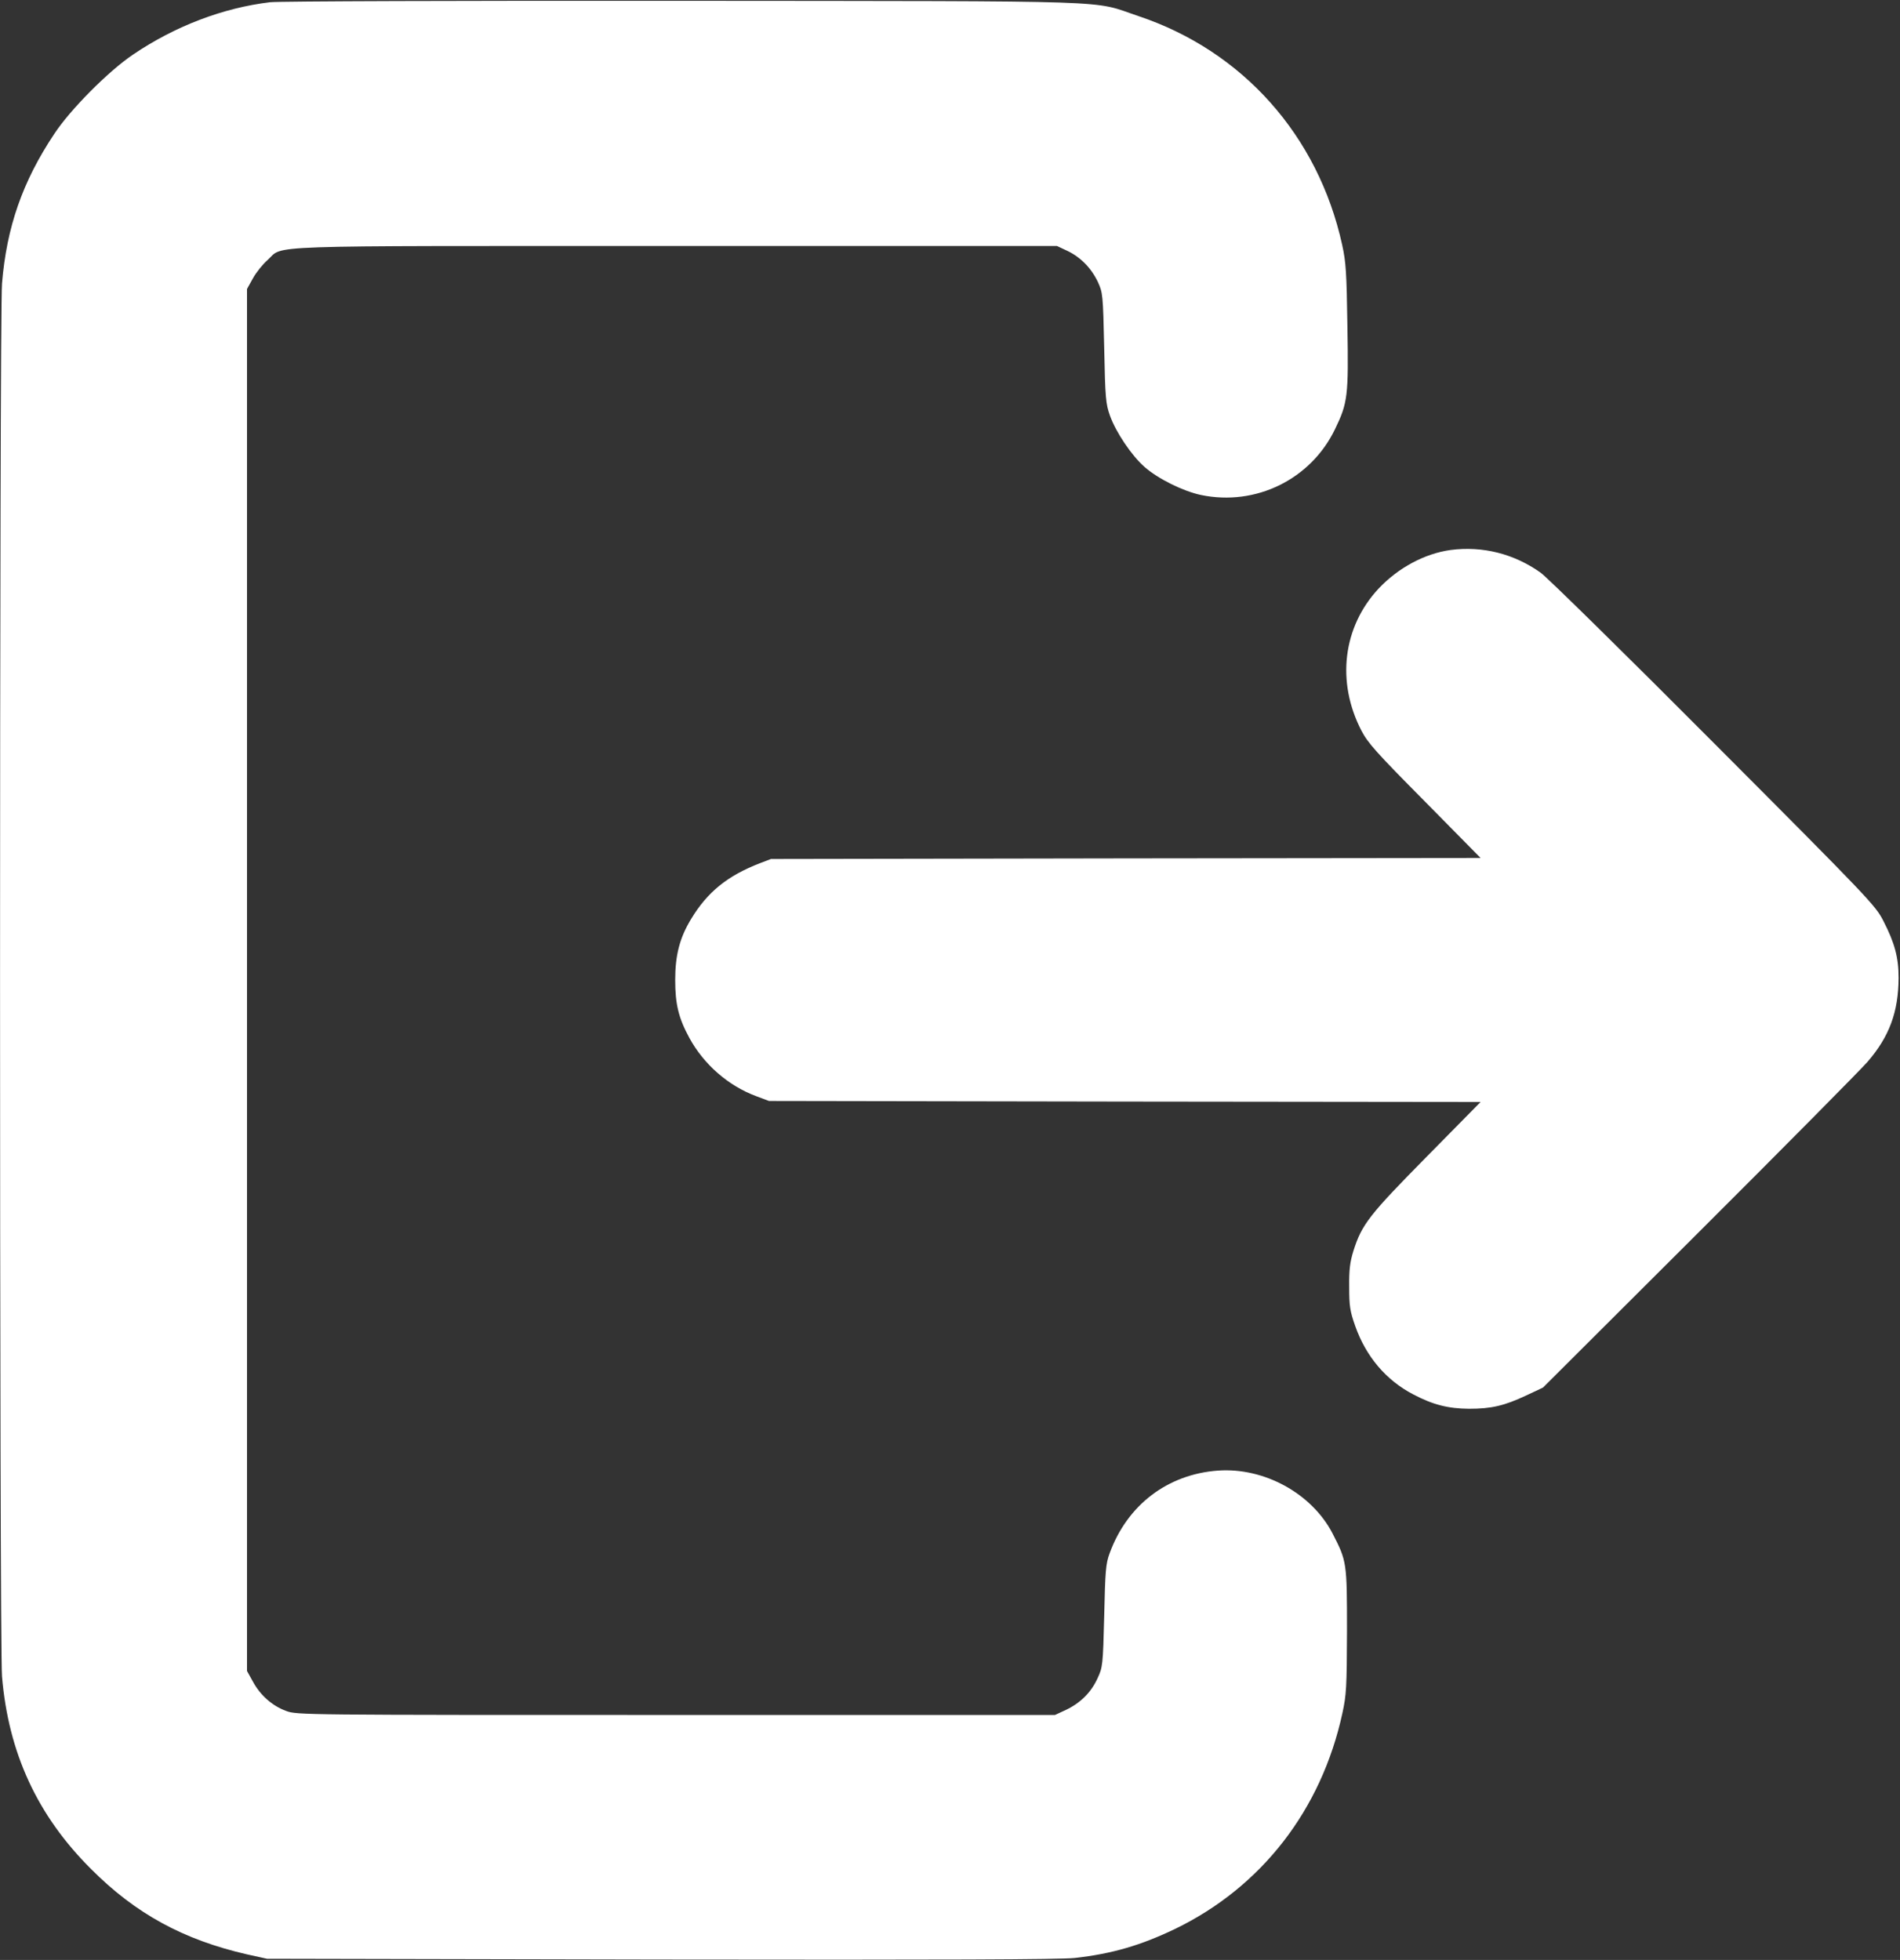<svg xmlns="http://www.w3.org/2000/svg" version="1.0" width="950pt" height="980pt" viewBox="0 0 950 980" preserveAspectRatio="xMidYMid meet"  xmlns:xlink="http://www.w3.org/1999/xlink"><rect x="0" y="0" width="950" height="980" fill="#333333" stroke="none"/><rect id="svgEditorBackground" x="0" y="0" width="950" height="980" style="fill:none;stroke:none;"/>
<g transform="translate(0,980) scale(0.1,-0.1)" fill="#000000" stroke="none">
<path d="M1351,9789c-235,-28,-475,-119,-686,-262c-123,-83,-314,-275,-394,-397c-158,-237,-238,-466,-261,-748c-13,-159,-13,-6805,0,-6964c32,-382,176,-695,445,-963c223,-224,462,-354,780,-427l100,-22l1970,-4c1418,-2,1998,0,2070,8c186,21,329,63,500,145c432,209,732,595,837,1079c20,92,22,129,23,411c0,345,-1,349,-73,489c-104,199,-341,329,-571,313c-253,-18,-455,-172,-543,-414c-19,-51,-22,-88,-27,-313c-6,-247,-8,-257,-33,-311c-32,-71,-86,-124,-157,-158l-56,-26l-1895,0c-1870,0,-1896,0,-1949,20c-69,25,-129,78,-166,146l-30,54l0,3455l0,3455l30,54c16,29,49,70,73,91c85,76,-82,70,2041,70l1906,0l51,-24c66,-31,120,-86,153,-155c25,-55,26,-62,32,-331c5,-252,8,-280,29,-339c30,-83,108,-199,173,-256c67,-59,192,-121,282,-140c274,-57,549,78,670,329c64,132,68,166,62,517c-4,265,-7,317,-26,404c-120,547,-498,971,-1020,1145c-238,80,-48,74,-2276,76c-1094,1,-2023,-2,-2064,-7Z" style="fill:#FFFFFF;"/>
<path d="M7253,7050c-130,-18,-262,-89,-360,-193c-179,-192,-212,-467,-86,-710c32,-62,75,-110,317,-354l279,-283l-1774,-2l-1774,-3l-55,-21c-163,-63,-263,-144,-345,-280c-57,-94,-79,-181,-79,-304c0,-121,17,-191,71,-290c72,-132,194,-239,334,-291l64,-24l1779,-3l1779,-2l-269,-273c-288,-292,-325,-339,-367,-472c-17,-55,-22,-93,-21,-180c0,-96,4,-121,30,-195c54,-153,154,-271,290,-342c99,-52,174,-71,279,-72c112,0,176,15,285,66l85,40l779,777c428,427,807,810,843,851c110,127,155,250,156,420c0,102,-19,174,-76,285c-39,77,-67,107,-846,888c-443,445,-834,829,-867,853c-133,95,-291,135,-451,114Z" style="fill:#FFFFFF;"/>
</g>
</svg>